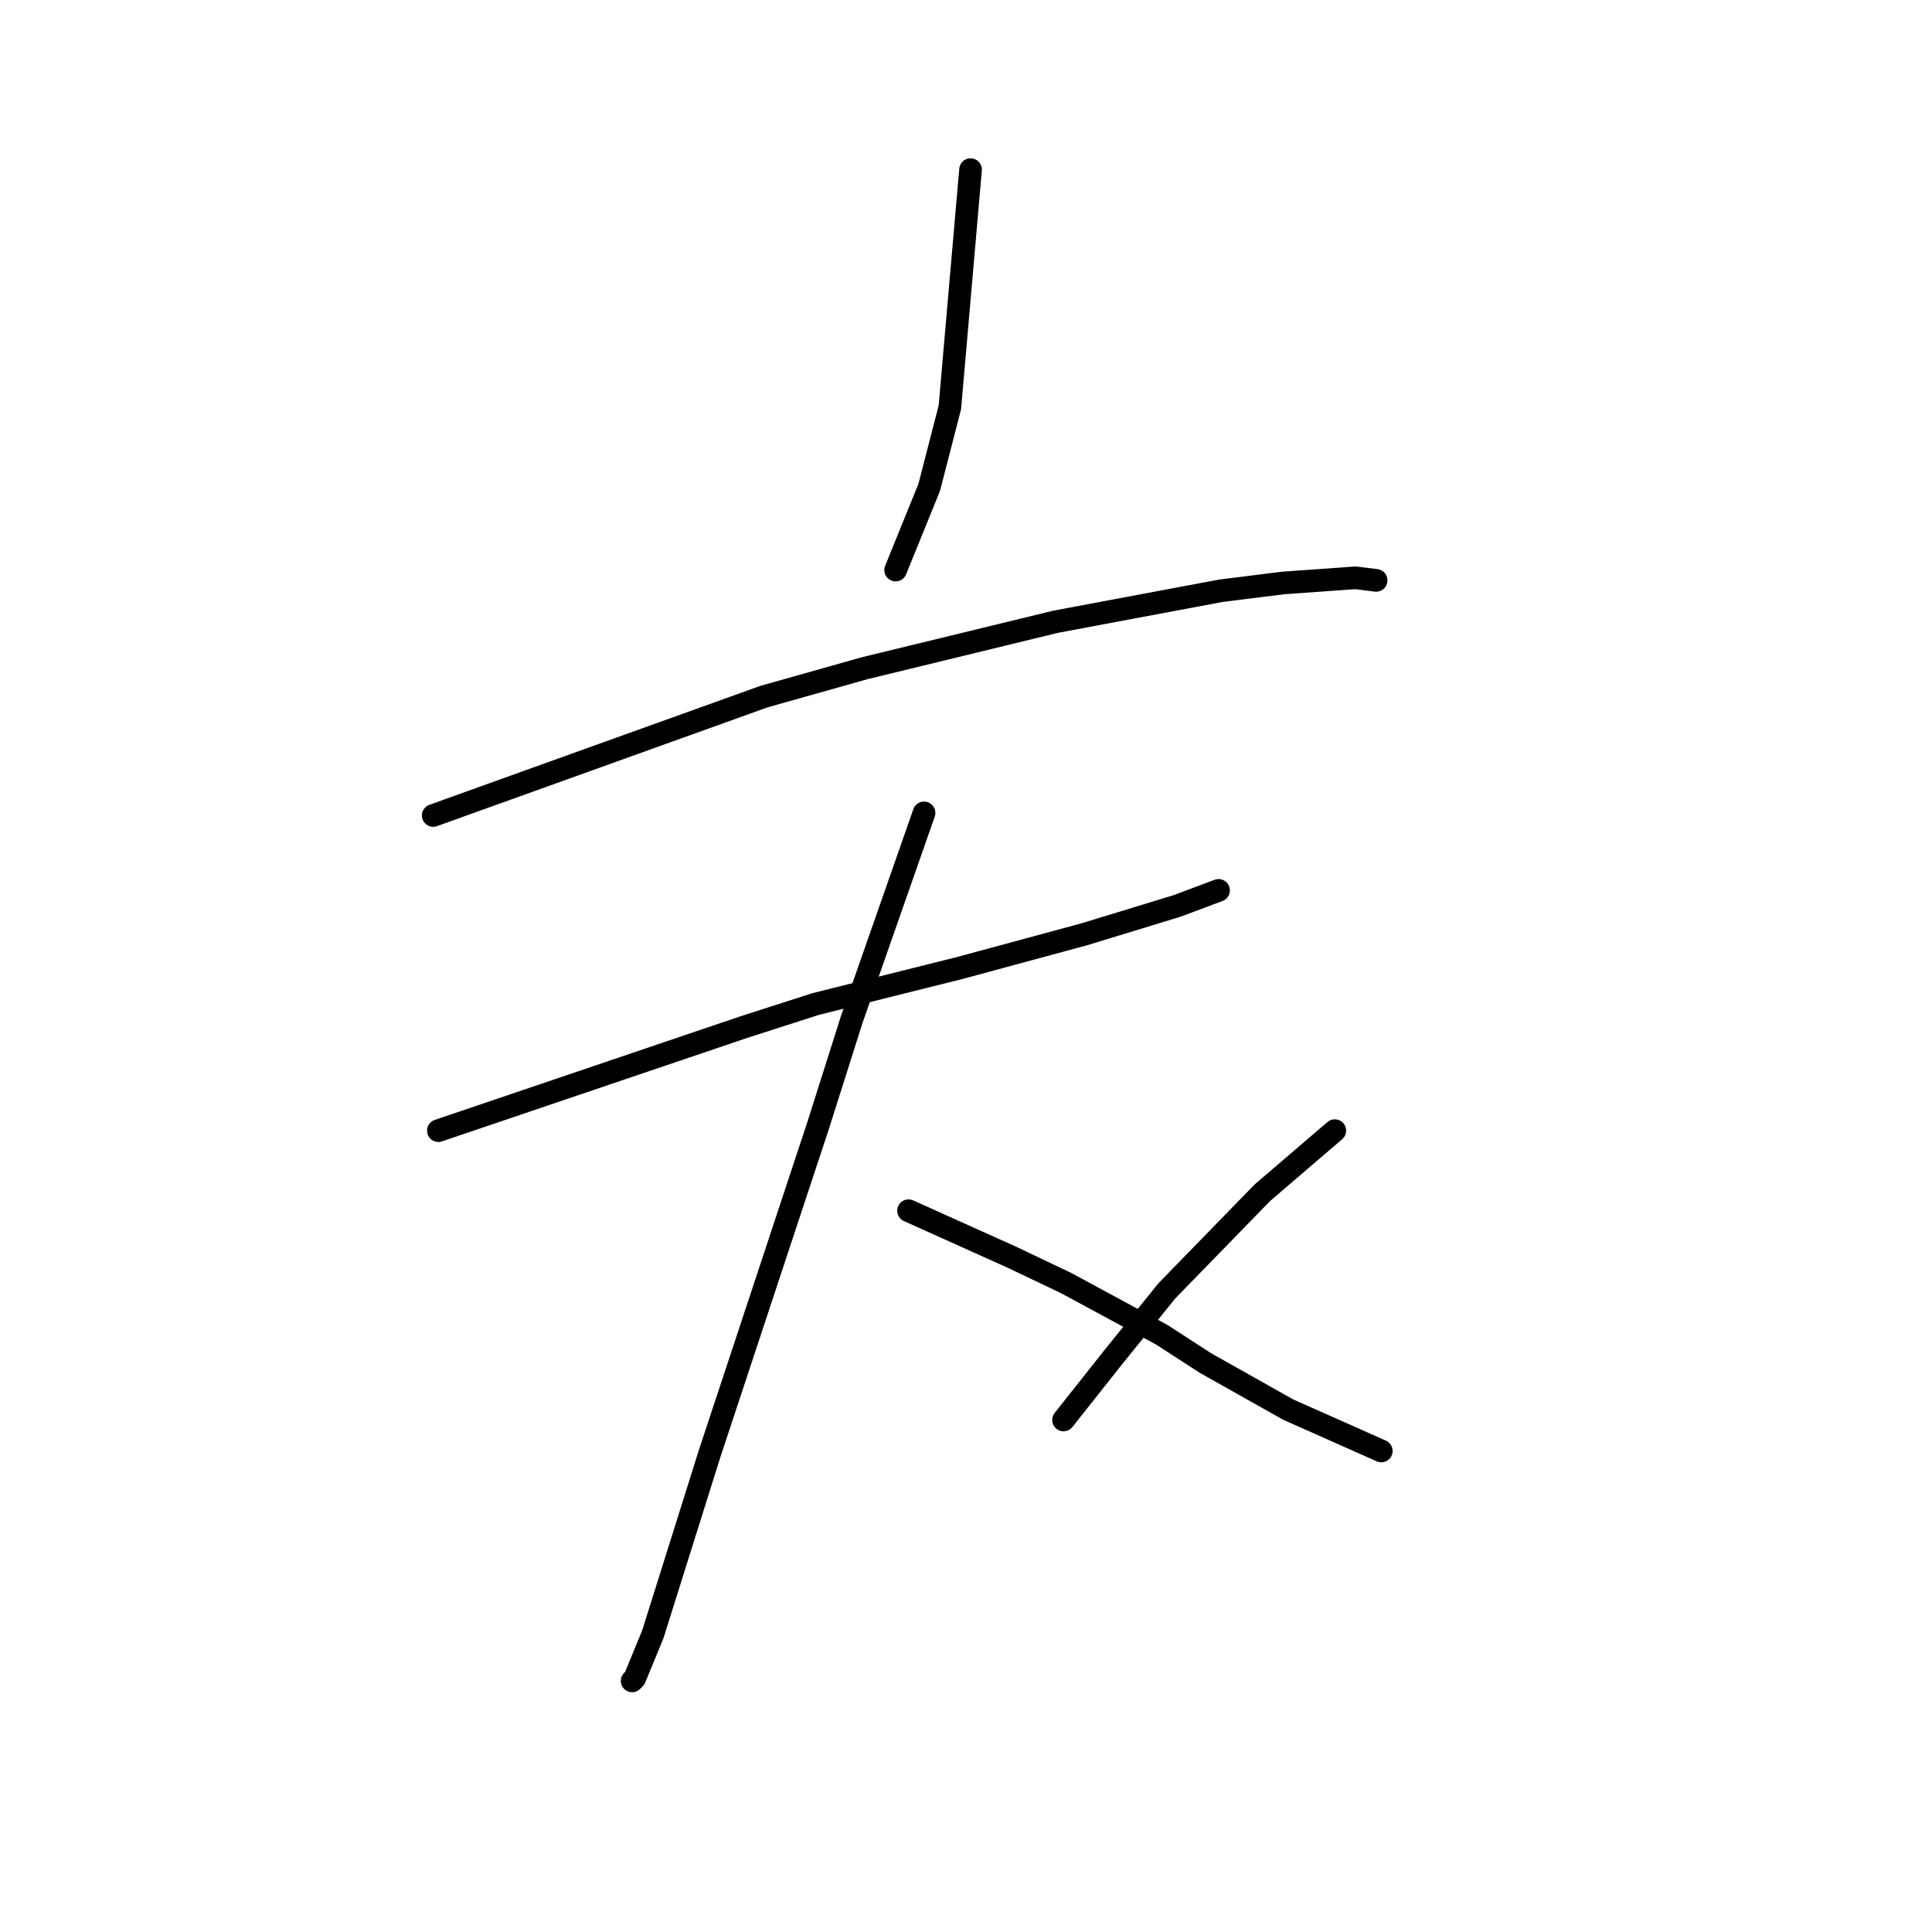 <?xml version="1.0" standalone="no"?>
    <svg width="256" height="256" xmlns="http://www.w3.org/2000/svg" version="1.1">
    <polyline stroke="black" stroke-width="3" stroke-linecap="round" fill="transparent" stroke-linejoin="round" points="128.603 22.477 127.233 38.223 125.864 53.969 123.126 64.581 118.676 75.535 118.676 75.535 " />
        <polyline stroke="black" stroke-width="3" stroke-linecap="round" fill="transparent" stroke-linejoin="round" points="57.403 108.054 79.31 100.181 101.218 92.308 114.568 88.542 139.899 82.381 161.807 78.273 170.022 77.246 179.607 76.562 182.345 76.904 182.345 76.904 " />
        <polyline stroke="black" stroke-width="3" stroke-linecap="round" fill="transparent" stroke-linejoin="round" points="58.087 149.816 78.283 142.969 98.48 136.123 108.064 133.042 127.233 128.25 143.664 123.8 155.987 120.035 161.464 117.981 161.464 117.981 " />
        <polyline stroke="black" stroke-width="3" stroke-linecap="round" fill="transparent" stroke-linejoin="round" points="122.441 107.712 117.649 121.404 112.857 135.096 108.407 149.131 94.03 192.604 86.499 216.566 84.103 222.385 83.76 222.727 83.76 222.727 " />
        <polyline stroke="black" stroke-width="3" stroke-linecap="round" fill="transparent" stroke-linejoin="round" points="120.387 160.427 127.233 163.508 134.08 166.589 141.268 170.012 153.934 176.858 159.753 180.623 165.23 183.704 170.707 186.785 183.03 192.262 183.03 192.262 " />
        <polyline stroke="black" stroke-width="3" stroke-linecap="round" fill="transparent" stroke-linejoin="round" points="176.868 149.816 172.076 153.923 167.284 158.031 154.618 171.039 147.43 179.939 140.926 188.154 140.926 188.154 " />
        </svg>